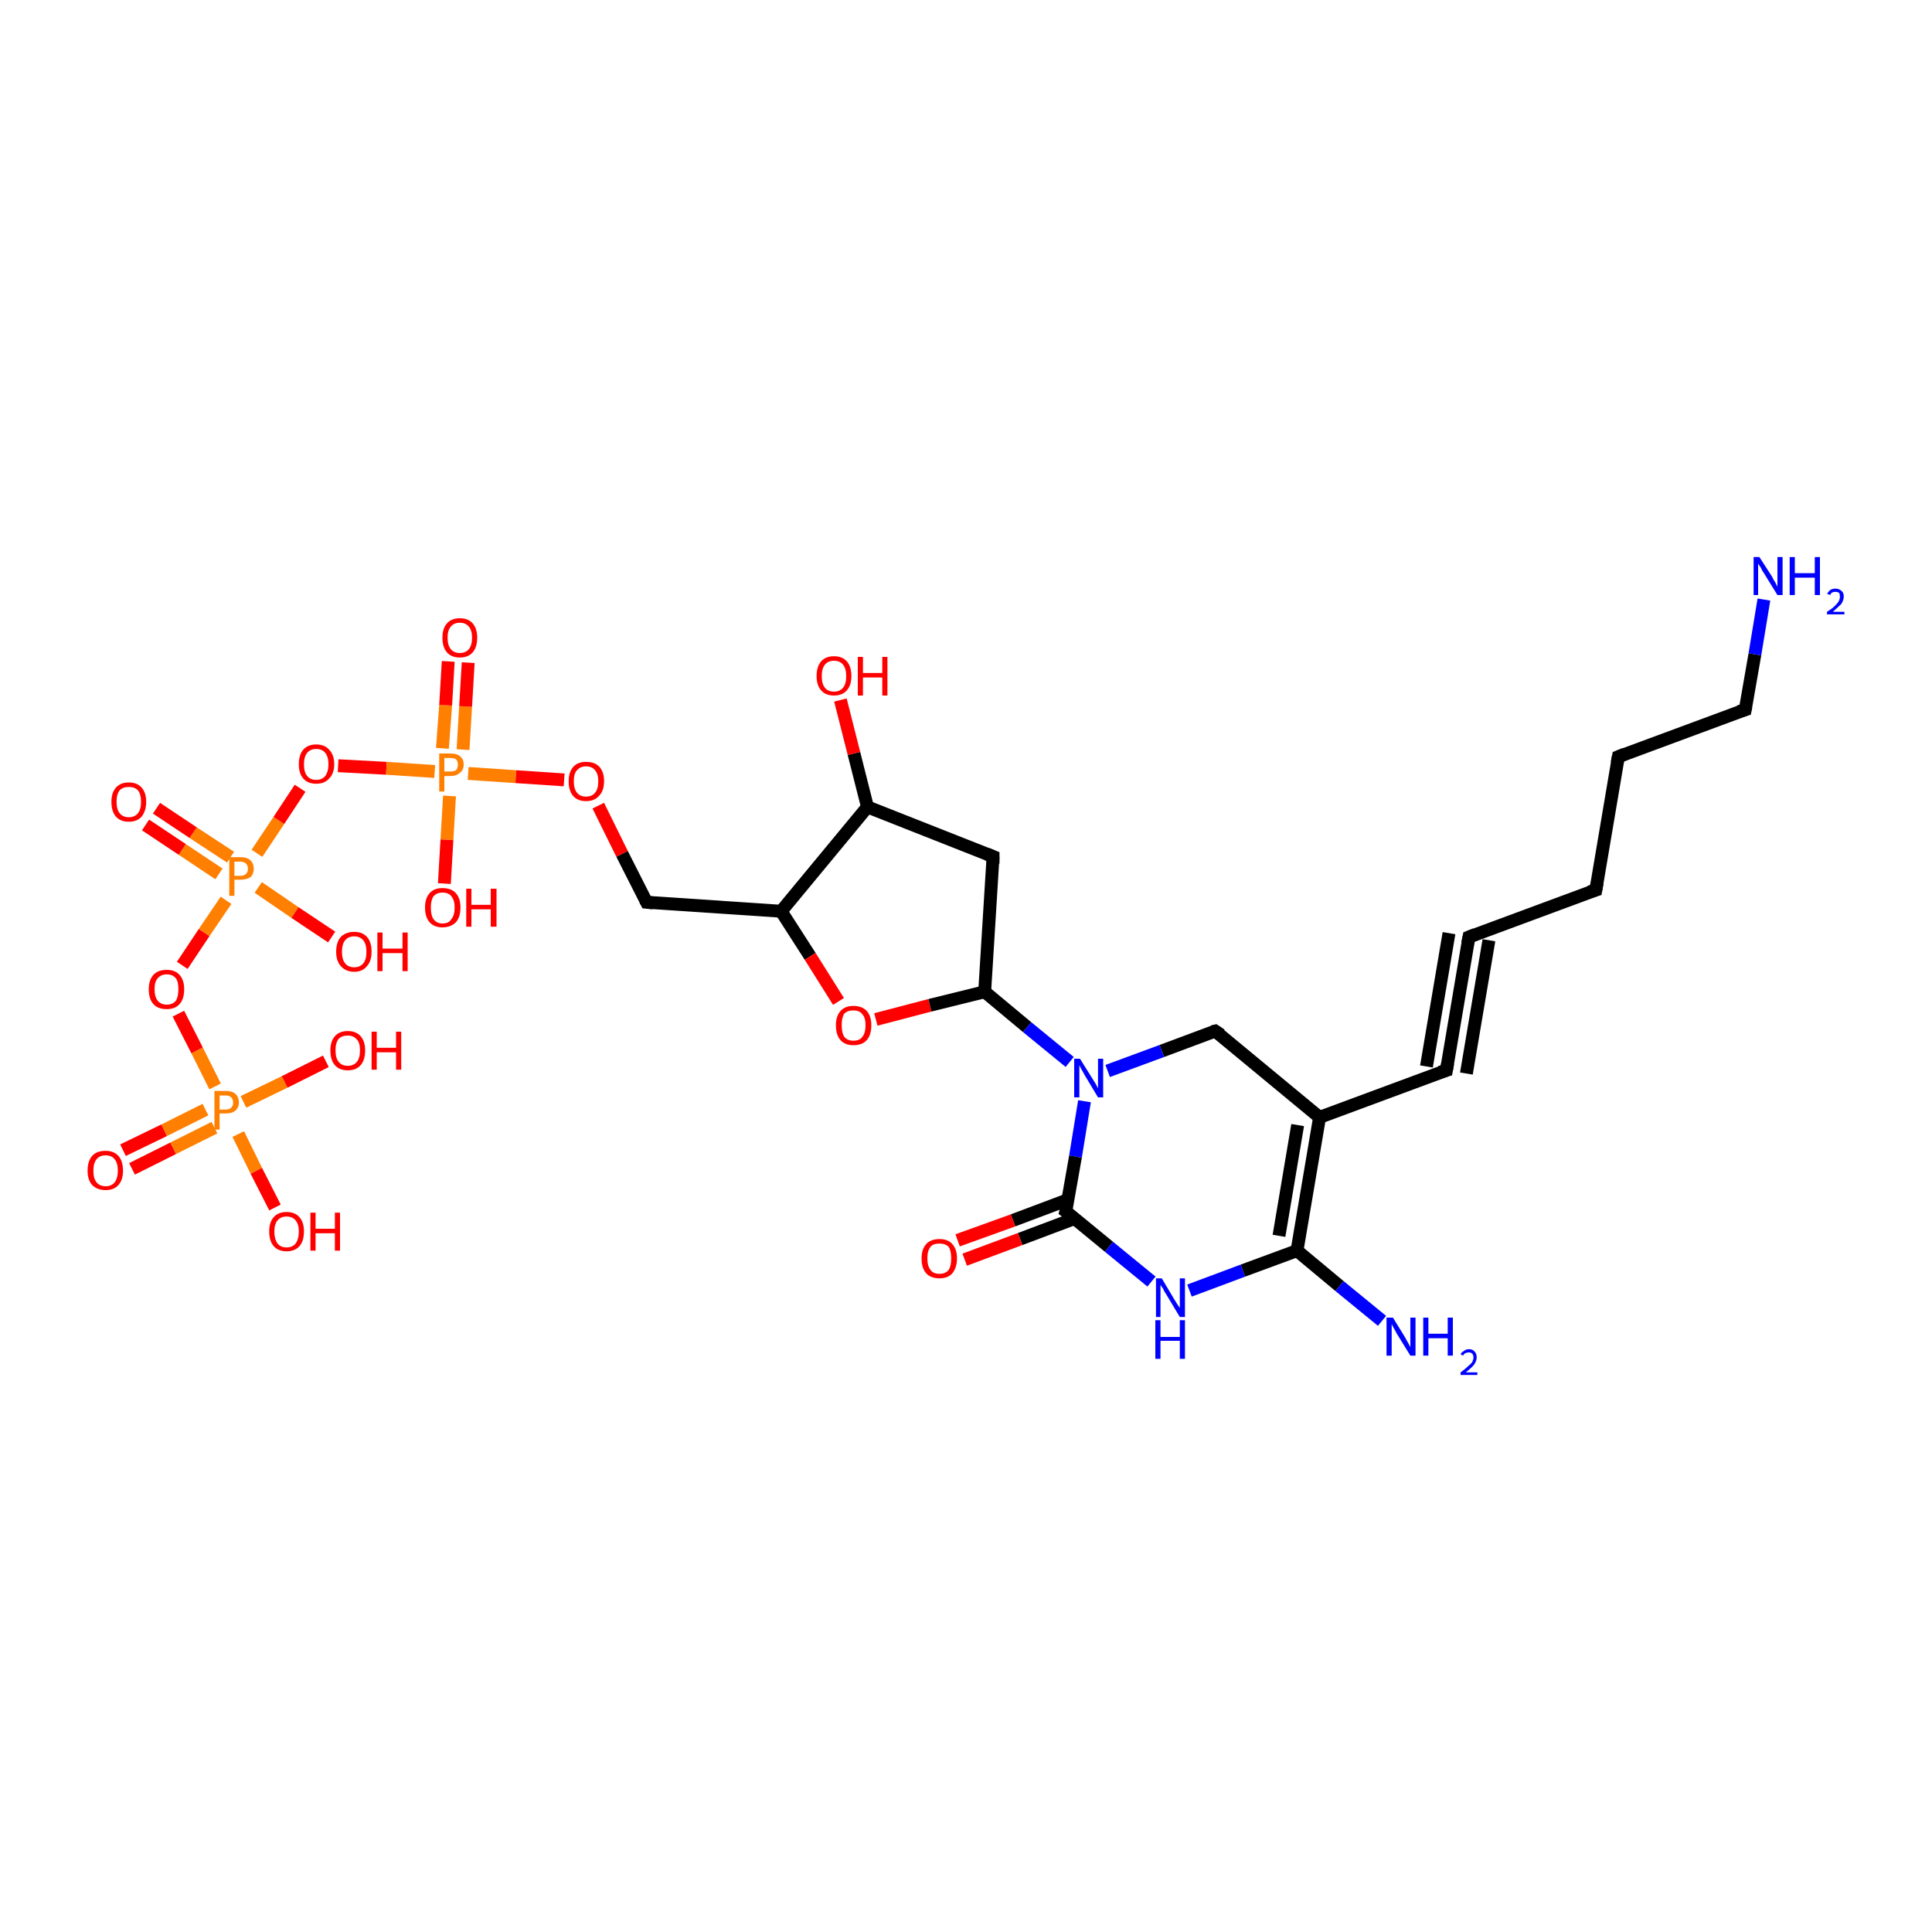 <?xml version='1.0' encoding='iso-8859-1'?>
<svg version='1.1' baseProfile='full'
              xmlns='http://www.w3.org/2000/svg'
                      xmlns:rdkit='http://www.rdkit.org/xml'
                      xmlns:xlink='http://www.w3.org/1999/xlink'
                  xml:space='preserve'
width='300px' height='300px' viewBox='0 0 300 300'>
<!-- END OF HEADER -->
<rect style='opacity:1.0;fill:#FFFFFF;stroke:none' width='300.0' height='300.0' x='0.0' y='0.0'> </rect>
<path class='bond-0 atom-0 atom-1' d='M 19.1,178.6 L 25.5,175.5' style='fill:none;fill-rule:evenodd;stroke:#FF0000;stroke-width:2.0px;stroke-linecap:butt;stroke-linejoin:miter;stroke-opacity:1' />
<path class='bond-0 atom-0 atom-1' d='M 25.5,175.5 L 31.9,172.3' style='fill:none;fill-rule:evenodd;stroke:#FF7F00;stroke-width:2.0px;stroke-linecap:butt;stroke-linejoin:miter;stroke-opacity:1' />
<path class='bond-0 atom-0 atom-1' d='M 20.5,181.5 L 26.9,178.3' style='fill:none;fill-rule:evenodd;stroke:#FF0000;stroke-width:2.0px;stroke-linecap:butt;stroke-linejoin:miter;stroke-opacity:1' />
<path class='bond-0 atom-0 atom-1' d='M 26.9,178.3 L 33.3,175.1' style='fill:none;fill-rule:evenodd;stroke:#FF7F00;stroke-width:2.0px;stroke-linecap:butt;stroke-linejoin:miter;stroke-opacity:1' />
<path class='bond-1 atom-1 atom-2' d='M 37.8,171.1 L 44.2,168.0' style='fill:none;fill-rule:evenodd;stroke:#FF7F00;stroke-width:2.0px;stroke-linecap:butt;stroke-linejoin:miter;stroke-opacity:1' />
<path class='bond-1 atom-1 atom-2' d='M 44.2,168.0 L 50.6,164.8' style='fill:none;fill-rule:evenodd;stroke:#FF0000;stroke-width:2.0px;stroke-linecap:butt;stroke-linejoin:miter;stroke-opacity:1' />
<path class='bond-2 atom-1 atom-3' d='M 37.0,176.1 L 39.8,181.8' style='fill:none;fill-rule:evenodd;stroke:#FF7F00;stroke-width:2.0px;stroke-linecap:butt;stroke-linejoin:miter;stroke-opacity:1' />
<path class='bond-2 atom-1 atom-3' d='M 39.8,181.8 L 42.7,187.5' style='fill:none;fill-rule:evenodd;stroke:#FF0000;stroke-width:2.0px;stroke-linecap:butt;stroke-linejoin:miter;stroke-opacity:1' />
<path class='bond-3 atom-1 atom-4' d='M 33.4,168.7 L 30.6,163.1' style='fill:none;fill-rule:evenodd;stroke:#FF7F00;stroke-width:2.0px;stroke-linecap:butt;stroke-linejoin:miter;stroke-opacity:1' />
<path class='bond-3 atom-1 atom-4' d='M 30.6,163.1 L 27.7,157.4' style='fill:none;fill-rule:evenodd;stroke:#FF0000;stroke-width:2.0px;stroke-linecap:butt;stroke-linejoin:miter;stroke-opacity:1' />
<path class='bond-4 atom-4 atom-5' d='M 28.3,149.9 L 31.7,144.8' style='fill:none;fill-rule:evenodd;stroke:#FF0000;stroke-width:2.0px;stroke-linecap:butt;stroke-linejoin:miter;stroke-opacity:1' />
<path class='bond-4 atom-4 atom-5' d='M 31.7,144.8 L 35.1,139.8' style='fill:none;fill-rule:evenodd;stroke:#FF7F00;stroke-width:2.0px;stroke-linecap:butt;stroke-linejoin:miter;stroke-opacity:1' />
<path class='bond-5 atom-5 atom-6' d='M 35.8,133.1 L 30.0,129.3' style='fill:none;fill-rule:evenodd;stroke:#FF7F00;stroke-width:2.0px;stroke-linecap:butt;stroke-linejoin:miter;stroke-opacity:1' />
<path class='bond-5 atom-5 atom-6' d='M 30.0,129.3 L 24.3,125.5' style='fill:none;fill-rule:evenodd;stroke:#FF0000;stroke-width:2.0px;stroke-linecap:butt;stroke-linejoin:miter;stroke-opacity:1' />
<path class='bond-5 atom-5 atom-6' d='M 34.0,135.7 L 28.3,131.9' style='fill:none;fill-rule:evenodd;stroke:#FF7F00;stroke-width:2.0px;stroke-linecap:butt;stroke-linejoin:miter;stroke-opacity:1' />
<path class='bond-5 atom-5 atom-6' d='M 28.3,131.9 L 22.6,128.1' style='fill:none;fill-rule:evenodd;stroke:#FF0000;stroke-width:2.0px;stroke-linecap:butt;stroke-linejoin:miter;stroke-opacity:1' />
<path class='bond-6 atom-5 atom-7' d='M 40.1,137.8 L 45.8,141.7' style='fill:none;fill-rule:evenodd;stroke:#FF7F00;stroke-width:2.0px;stroke-linecap:butt;stroke-linejoin:miter;stroke-opacity:1' />
<path class='bond-6 atom-5 atom-7' d='M 45.8,141.7 L 51.5,145.5' style='fill:none;fill-rule:evenodd;stroke:#FF0000;stroke-width:2.0px;stroke-linecap:butt;stroke-linejoin:miter;stroke-opacity:1' />
<path class='bond-7 atom-5 atom-8' d='M 39.9,132.5 L 43.3,127.4' style='fill:none;fill-rule:evenodd;stroke:#FF7F00;stroke-width:2.0px;stroke-linecap:butt;stroke-linejoin:miter;stroke-opacity:1' />
<path class='bond-7 atom-5 atom-8' d='M 43.3,127.4 L 46.6,122.4' style='fill:none;fill-rule:evenodd;stroke:#FF0000;stroke-width:2.0px;stroke-linecap:butt;stroke-linejoin:miter;stroke-opacity:1' />
<path class='bond-8 atom-8 atom-9' d='M 52.5,118.9 L 60.0,119.3' style='fill:none;fill-rule:evenodd;stroke:#FF0000;stroke-width:2.0px;stroke-linecap:butt;stroke-linejoin:miter;stroke-opacity:1' />
<path class='bond-8 atom-8 atom-9' d='M 60.0,119.3 L 67.5,119.8' style='fill:none;fill-rule:evenodd;stroke:#FF7F00;stroke-width:2.0px;stroke-linecap:butt;stroke-linejoin:miter;stroke-opacity:1' />
<path class='bond-9 atom-9 atom-10' d='M 71.9,116.4 L 72.3,109.7' style='fill:none;fill-rule:evenodd;stroke:#FF7F00;stroke-width:2.0px;stroke-linecap:butt;stroke-linejoin:miter;stroke-opacity:1' />
<path class='bond-9 atom-9 atom-10' d='M 72.3,109.7 L 72.7,102.9' style='fill:none;fill-rule:evenodd;stroke:#FF0000;stroke-width:2.0px;stroke-linecap:butt;stroke-linejoin:miter;stroke-opacity:1' />
<path class='bond-9 atom-9 atom-10' d='M 68.7,116.2 L 69.2,109.5' style='fill:none;fill-rule:evenodd;stroke:#FF7F00;stroke-width:2.0px;stroke-linecap:butt;stroke-linejoin:miter;stroke-opacity:1' />
<path class='bond-9 atom-9 atom-10' d='M 69.2,109.5 L 69.6,102.7' style='fill:none;fill-rule:evenodd;stroke:#FF0000;stroke-width:2.0px;stroke-linecap:butt;stroke-linejoin:miter;stroke-opacity:1' />
<path class='bond-10 atom-9 atom-11' d='M 69.8,123.6 L 69.4,130.4' style='fill:none;fill-rule:evenodd;stroke:#FF7F00;stroke-width:2.0px;stroke-linecap:butt;stroke-linejoin:miter;stroke-opacity:1' />
<path class='bond-10 atom-9 atom-11' d='M 69.4,130.4 L 69.0,137.2' style='fill:none;fill-rule:evenodd;stroke:#FF0000;stroke-width:2.0px;stroke-linecap:butt;stroke-linejoin:miter;stroke-opacity:1' />
<path class='bond-11 atom-9 atom-12' d='M 72.7,120.1 L 80.1,120.6' style='fill:none;fill-rule:evenodd;stroke:#FF7F00;stroke-width:2.0px;stroke-linecap:butt;stroke-linejoin:miter;stroke-opacity:1' />
<path class='bond-11 atom-9 atom-12' d='M 80.1,120.6 L 87.6,121.1' style='fill:none;fill-rule:evenodd;stroke:#FF0000;stroke-width:2.0px;stroke-linecap:butt;stroke-linejoin:miter;stroke-opacity:1' />
<path class='bond-12 atom-12 atom-13' d='M 92.9,125.1 L 96.6,132.6' style='fill:none;fill-rule:evenodd;stroke:#FF0000;stroke-width:2.0px;stroke-linecap:butt;stroke-linejoin:miter;stroke-opacity:1' />
<path class='bond-12 atom-12 atom-13' d='M 96.6,132.6 L 100.4,140.1' style='fill:none;fill-rule:evenodd;stroke:#000000;stroke-width:2.0px;stroke-linecap:butt;stroke-linejoin:miter;stroke-opacity:1' />
<path class='bond-13 atom-13 atom-14' d='M 100.4,140.1 L 121.3,141.5' style='fill:none;fill-rule:evenodd;stroke:#000000;stroke-width:2.0px;stroke-linecap:butt;stroke-linejoin:miter;stroke-opacity:1' />
<path class='bond-14 atom-14 atom-15' d='M 121.3,141.5 L 125.8,148.5' style='fill:none;fill-rule:evenodd;stroke:#000000;stroke-width:2.0px;stroke-linecap:butt;stroke-linejoin:miter;stroke-opacity:1' />
<path class='bond-14 atom-14 atom-15' d='M 125.8,148.5 L 130.2,155.5' style='fill:none;fill-rule:evenodd;stroke:#FF0000;stroke-width:2.0px;stroke-linecap:butt;stroke-linejoin:miter;stroke-opacity:1' />
<path class='bond-15 atom-15 atom-16' d='M 136.0,158.3 L 144.4,156.1' style='fill:none;fill-rule:evenodd;stroke:#FF0000;stroke-width:2.0px;stroke-linecap:butt;stroke-linejoin:miter;stroke-opacity:1' />
<path class='bond-15 atom-15 atom-16' d='M 144.4,156.1 L 152.9,154.0' style='fill:none;fill-rule:evenodd;stroke:#000000;stroke-width:2.0px;stroke-linecap:butt;stroke-linejoin:miter;stroke-opacity:1' />
<path class='bond-16 atom-16 atom-17' d='M 152.9,154.0 L 159.5,159.5' style='fill:none;fill-rule:evenodd;stroke:#000000;stroke-width:2.0px;stroke-linecap:butt;stroke-linejoin:miter;stroke-opacity:1' />
<path class='bond-16 atom-16 atom-17' d='M 159.5,159.5 L 166.1,164.9' style='fill:none;fill-rule:evenodd;stroke:#0000FF;stroke-width:2.0px;stroke-linecap:butt;stroke-linejoin:miter;stroke-opacity:1' />
<path class='bond-17 atom-17 atom-18' d='M 168.4,171.0 L 167.0,179.6' style='fill:none;fill-rule:evenodd;stroke:#0000FF;stroke-width:2.0px;stroke-linecap:butt;stroke-linejoin:miter;stroke-opacity:1' />
<path class='bond-17 atom-17 atom-18' d='M 167.0,179.6 L 165.5,188.1' style='fill:none;fill-rule:evenodd;stroke:#000000;stroke-width:2.0px;stroke-linecap:butt;stroke-linejoin:miter;stroke-opacity:1' />
<path class='bond-18 atom-18 atom-19' d='M 165.8,186.3 L 157.3,189.5' style='fill:none;fill-rule:evenodd;stroke:#000000;stroke-width:2.0px;stroke-linecap:butt;stroke-linejoin:miter;stroke-opacity:1' />
<path class='bond-18 atom-18 atom-19' d='M 157.3,189.5 L 148.7,192.6' style='fill:none;fill-rule:evenodd;stroke:#FF0000;stroke-width:2.0px;stroke-linecap:butt;stroke-linejoin:miter;stroke-opacity:1' />
<path class='bond-18 atom-18 atom-19' d='M 166.9,189.2 L 158.4,192.4' style='fill:none;fill-rule:evenodd;stroke:#000000;stroke-width:2.0px;stroke-linecap:butt;stroke-linejoin:miter;stroke-opacity:1' />
<path class='bond-18 atom-18 atom-19' d='M 158.4,192.4 L 149.8,195.6' style='fill:none;fill-rule:evenodd;stroke:#FF0000;stroke-width:2.0px;stroke-linecap:butt;stroke-linejoin:miter;stroke-opacity:1' />
<path class='bond-19 atom-18 atom-20' d='M 165.5,188.1 L 172.2,193.6' style='fill:none;fill-rule:evenodd;stroke:#000000;stroke-width:2.0px;stroke-linecap:butt;stroke-linejoin:miter;stroke-opacity:1' />
<path class='bond-19 atom-18 atom-20' d='M 172.2,193.6 L 178.8,199.0' style='fill:none;fill-rule:evenodd;stroke:#0000FF;stroke-width:2.0px;stroke-linecap:butt;stroke-linejoin:miter;stroke-opacity:1' />
<path class='bond-20 atom-20 atom-21' d='M 184.7,200.4 L 193.0,197.3' style='fill:none;fill-rule:evenodd;stroke:#0000FF;stroke-width:2.0px;stroke-linecap:butt;stroke-linejoin:miter;stroke-opacity:1' />
<path class='bond-20 atom-20 atom-21' d='M 193.0,197.3 L 201.4,194.2' style='fill:none;fill-rule:evenodd;stroke:#000000;stroke-width:2.0px;stroke-linecap:butt;stroke-linejoin:miter;stroke-opacity:1' />
<path class='bond-21 atom-21 atom-22' d='M 201.4,194.2 L 204.9,173.5' style='fill:none;fill-rule:evenodd;stroke:#000000;stroke-width:2.0px;stroke-linecap:butt;stroke-linejoin:miter;stroke-opacity:1' />
<path class='bond-21 atom-21 atom-22' d='M 198.6,191.9 L 201.5,174.7' style='fill:none;fill-rule:evenodd;stroke:#000000;stroke-width:2.0px;stroke-linecap:butt;stroke-linejoin:miter;stroke-opacity:1' />
<path class='bond-22 atom-22 atom-23' d='M 204.9,173.5 L 224.6,166.2' style='fill:none;fill-rule:evenodd;stroke:#000000;stroke-width:2.0px;stroke-linecap:butt;stroke-linejoin:miter;stroke-opacity:1' />
<path class='bond-23 atom-23 atom-24' d='M 224.6,166.2 L 228.1,145.5' style='fill:none;fill-rule:evenodd;stroke:#000000;stroke-width:2.0px;stroke-linecap:butt;stroke-linejoin:miter;stroke-opacity:1' />
<path class='bond-23 atom-23 atom-24' d='M 221.5,165.6 L 225.0,144.9' style='fill:none;fill-rule:evenodd;stroke:#000000;stroke-width:2.0px;stroke-linecap:butt;stroke-linejoin:miter;stroke-opacity:1' />
<path class='bond-23 atom-23 atom-24' d='M 227.7,166.7 L 231.2,146.0' style='fill:none;fill-rule:evenodd;stroke:#000000;stroke-width:2.0px;stroke-linecap:butt;stroke-linejoin:miter;stroke-opacity:1' />
<path class='bond-24 atom-24 atom-25' d='M 228.1,145.5 L 247.8,138.2' style='fill:none;fill-rule:evenodd;stroke:#000000;stroke-width:2.0px;stroke-linecap:butt;stroke-linejoin:miter;stroke-opacity:1' />
<path class='bond-25 atom-25 atom-26' d='M 247.8,138.2 L 251.3,117.5' style='fill:none;fill-rule:evenodd;stroke:#000000;stroke-width:2.0px;stroke-linecap:butt;stroke-linejoin:miter;stroke-opacity:1' />
<path class='bond-26 atom-26 atom-27' d='M 251.3,117.5 L 271.0,110.2' style='fill:none;fill-rule:evenodd;stroke:#000000;stroke-width:2.0px;stroke-linecap:butt;stroke-linejoin:miter;stroke-opacity:1' />
<path class='bond-27 atom-27 atom-28' d='M 271.0,110.2 L 272.5,101.6' style='fill:none;fill-rule:evenodd;stroke:#000000;stroke-width:2.0px;stroke-linecap:butt;stroke-linejoin:miter;stroke-opacity:1' />
<path class='bond-27 atom-27 atom-28' d='M 272.5,101.6 L 273.9,93.1' style='fill:none;fill-rule:evenodd;stroke:#0000FF;stroke-width:2.0px;stroke-linecap:butt;stroke-linejoin:miter;stroke-opacity:1' />
<path class='bond-28 atom-22 atom-29' d='M 204.9,173.5 L 188.7,160.1' style='fill:none;fill-rule:evenodd;stroke:#000000;stroke-width:2.0px;stroke-linecap:butt;stroke-linejoin:miter;stroke-opacity:1' />
<path class='bond-29 atom-21 atom-30' d='M 201.4,194.2 L 208.0,199.7' style='fill:none;fill-rule:evenodd;stroke:#000000;stroke-width:2.0px;stroke-linecap:butt;stroke-linejoin:miter;stroke-opacity:1' />
<path class='bond-29 atom-21 atom-30' d='M 208.0,199.7 L 214.6,205.1' style='fill:none;fill-rule:evenodd;stroke:#0000FF;stroke-width:2.0px;stroke-linecap:butt;stroke-linejoin:miter;stroke-opacity:1' />
<path class='bond-30 atom-16 atom-31' d='M 152.9,154.0 L 154.2,133.0' style='fill:none;fill-rule:evenodd;stroke:#000000;stroke-width:2.0px;stroke-linecap:butt;stroke-linejoin:miter;stroke-opacity:1' />
<path class='bond-31 atom-31 atom-32' d='M 154.2,133.0 L 134.7,125.3' style='fill:none;fill-rule:evenodd;stroke:#000000;stroke-width:2.0px;stroke-linecap:butt;stroke-linejoin:miter;stroke-opacity:1' />
<path class='bond-32 atom-32 atom-33' d='M 134.7,125.3 L 132.6,117.0' style='fill:none;fill-rule:evenodd;stroke:#000000;stroke-width:2.0px;stroke-linecap:butt;stroke-linejoin:miter;stroke-opacity:1' />
<path class='bond-32 atom-32 atom-33' d='M 132.6,117.0 L 130.5,108.7' style='fill:none;fill-rule:evenodd;stroke:#FF0000;stroke-width:2.0px;stroke-linecap:butt;stroke-linejoin:miter;stroke-opacity:1' />
<path class='bond-33 atom-29 atom-17' d='M 188.7,160.1 L 180.4,163.2' style='fill:none;fill-rule:evenodd;stroke:#000000;stroke-width:2.0px;stroke-linecap:butt;stroke-linejoin:miter;stroke-opacity:1' />
<path class='bond-33 atom-29 atom-17' d='M 180.4,163.2 L 172.0,166.3' style='fill:none;fill-rule:evenodd;stroke:#0000FF;stroke-width:2.0px;stroke-linecap:butt;stroke-linejoin:miter;stroke-opacity:1' />
<path class='bond-34 atom-32 atom-14' d='M 134.7,125.3 L 121.3,141.5' style='fill:none;fill-rule:evenodd;stroke:#000000;stroke-width:2.0px;stroke-linecap:butt;stroke-linejoin:miter;stroke-opacity:1' />
<path d='M 100.2,139.7 L 100.4,140.1 L 101.4,140.2' style='fill:none;stroke:#000000;stroke-width:2.0px;stroke-linecap:butt;stroke-linejoin:miter;stroke-opacity:1;' />
<path d='M 165.6,187.7 L 165.5,188.1 L 165.9,188.4' style='fill:none;stroke:#000000;stroke-width:2.0px;stroke-linecap:butt;stroke-linejoin:miter;stroke-opacity:1;' />
<path d='M 223.6,166.5 L 224.6,166.2 L 224.8,165.1' style='fill:none;stroke:#000000;stroke-width:2.0px;stroke-linecap:butt;stroke-linejoin:miter;stroke-opacity:1;' />
<path d='M 227.9,146.5 L 228.1,145.5 L 229.1,145.1' style='fill:none;stroke:#000000;stroke-width:2.0px;stroke-linecap:butt;stroke-linejoin:miter;stroke-opacity:1;' />
<path d='M 246.8,138.5 L 247.8,138.2 L 248.0,137.1' style='fill:none;stroke:#000000;stroke-width:2.0px;stroke-linecap:butt;stroke-linejoin:miter;stroke-opacity:1;' />
<path d='M 251.1,118.5 L 251.3,117.5 L 252.3,117.1' style='fill:none;stroke:#000000;stroke-width:2.0px;stroke-linecap:butt;stroke-linejoin:miter;stroke-opacity:1;' />
<path d='M 270.0,110.5 L 271.0,110.2 L 271.1,109.7' style='fill:none;stroke:#000000;stroke-width:2.0px;stroke-linecap:butt;stroke-linejoin:miter;stroke-opacity:1;' />
<path d='M 189.6,160.7 L 188.7,160.1 L 188.3,160.2' style='fill:none;stroke:#000000;stroke-width:2.0px;stroke-linecap:butt;stroke-linejoin:miter;stroke-opacity:1;' />
<path d='M 154.2,134.1 L 154.2,133.0 L 153.2,132.6' style='fill:none;stroke:#000000;stroke-width:2.0px;stroke-linecap:butt;stroke-linejoin:miter;stroke-opacity:1;' />
<path class='atom-0' d='M 13.6 181.8
Q 13.6 180.3, 14.3 179.5
Q 15.0 178.7, 16.4 178.7
Q 17.7 178.7, 18.4 179.5
Q 19.1 180.3, 19.1 181.8
Q 19.1 183.2, 18.4 184.0
Q 17.7 184.8, 16.4 184.8
Q 15.1 184.8, 14.3 184.0
Q 13.6 183.2, 13.6 181.8
M 16.4 184.2
Q 17.3 184.2, 17.8 183.6
Q 18.3 182.9, 18.3 181.8
Q 18.3 180.6, 17.8 180.0
Q 17.3 179.4, 16.4 179.4
Q 15.5 179.4, 15.0 180.0
Q 14.5 180.6, 14.5 181.8
Q 14.5 183.0, 15.0 183.6
Q 15.5 184.2, 16.4 184.2
' fill='#FF0000'/>
<path class='atom-1' d='M 35.0 169.4
Q 36.1 169.4, 36.6 169.9
Q 37.1 170.4, 37.1 171.2
Q 37.1 172.0, 36.5 172.5
Q 36.0 172.9, 35.0 172.9
L 34.1 172.9
L 34.1 175.4
L 33.3 175.4
L 33.3 169.4
L 35.0 169.4
M 35.0 172.3
Q 35.6 172.3, 35.9 172.0
Q 36.2 171.7, 36.2 171.2
Q 36.2 170.7, 35.9 170.4
Q 35.6 170.1, 35.0 170.1
L 34.1 170.1
L 34.1 172.3
L 35.0 172.3
' fill='#FF7F00'/>
<path class='atom-2' d='M 51.3 163.1
Q 51.3 161.7, 52.0 160.9
Q 52.7 160.1, 54.0 160.1
Q 55.3 160.1, 56.0 160.9
Q 56.7 161.7, 56.7 163.1
Q 56.7 164.6, 56.0 165.4
Q 55.3 166.2, 54.0 166.2
Q 52.7 166.2, 52.0 165.4
Q 51.3 164.6, 51.3 163.1
M 54.0 165.5
Q 54.9 165.5, 55.4 164.9
Q 55.9 164.3, 55.9 163.1
Q 55.9 161.9, 55.4 161.4
Q 54.9 160.8, 54.0 160.8
Q 53.1 160.8, 52.6 161.3
Q 52.1 161.9, 52.1 163.1
Q 52.1 164.3, 52.6 164.9
Q 53.1 165.5, 54.0 165.5
' fill='#FF0000'/>
<path class='atom-2' d='M 57.7 160.2
L 58.5 160.2
L 58.5 162.7
L 61.5 162.7
L 61.5 160.2
L 62.3 160.2
L 62.3 166.1
L 61.5 166.1
L 61.5 163.4
L 58.5 163.4
L 58.5 166.1
L 57.7 166.1
L 57.7 160.2
' fill='#FF0000'/>
<path class='atom-3' d='M 41.8 191.2
Q 41.8 189.8, 42.5 189.0
Q 43.2 188.2, 44.5 188.2
Q 45.8 188.2, 46.5 189.0
Q 47.2 189.8, 47.2 191.2
Q 47.2 192.7, 46.5 193.5
Q 45.8 194.3, 44.5 194.3
Q 43.2 194.3, 42.5 193.5
Q 41.8 192.7, 41.8 191.2
M 44.5 193.7
Q 45.4 193.7, 45.9 193.1
Q 46.4 192.4, 46.4 191.2
Q 46.4 190.1, 45.9 189.5
Q 45.4 188.9, 44.5 188.9
Q 43.6 188.9, 43.1 189.5
Q 42.6 190.1, 42.6 191.2
Q 42.6 192.4, 43.1 193.1
Q 43.6 193.7, 44.5 193.7
' fill='#FF0000'/>
<path class='atom-3' d='M 48.2 188.3
L 49.0 188.3
L 49.0 190.8
L 52.0 190.8
L 52.0 188.3
L 52.8 188.3
L 52.8 194.2
L 52.0 194.2
L 52.0 191.5
L 49.0 191.5
L 49.0 194.2
L 48.2 194.2
L 48.2 188.3
' fill='#FF0000'/>
<path class='atom-4' d='M 23.1 153.6
Q 23.1 152.2, 23.8 151.4
Q 24.5 150.6, 25.9 150.6
Q 27.2 150.6, 27.9 151.4
Q 28.6 152.2, 28.6 153.6
Q 28.6 155.1, 27.9 155.9
Q 27.2 156.7, 25.9 156.7
Q 24.5 156.7, 23.8 155.9
Q 23.1 155.1, 23.1 153.6
M 25.9 156.0
Q 26.8 156.0, 27.3 155.4
Q 27.7 154.8, 27.7 153.6
Q 27.7 152.4, 27.3 151.9
Q 26.8 151.3, 25.9 151.3
Q 25.0 151.3, 24.5 151.9
Q 24.0 152.4, 24.0 153.6
Q 24.0 154.8, 24.5 155.4
Q 25.0 156.0, 25.9 156.0
' fill='#FF0000'/>
<path class='atom-5' d='M 37.3 133.1
Q 38.4 133.1, 38.9 133.6
Q 39.4 134.1, 39.4 134.9
Q 39.4 135.7, 38.9 136.2
Q 38.3 136.6, 37.3 136.6
L 36.4 136.6
L 36.4 139.1
L 35.6 139.1
L 35.6 133.1
L 37.3 133.1
M 37.3 136.0
Q 37.9 136.0, 38.2 135.7
Q 38.5 135.4, 38.5 134.9
Q 38.5 134.4, 38.2 134.1
Q 37.9 133.8, 37.3 133.8
L 36.4 133.8
L 36.4 136.0
L 37.3 136.0
' fill='#FF7F00'/>
<path class='atom-6' d='M 17.3 124.5
Q 17.3 123.1, 18.0 122.3
Q 18.7 121.5, 20.0 121.5
Q 21.3 121.5, 22.0 122.3
Q 22.7 123.1, 22.7 124.5
Q 22.7 125.9, 22.0 126.8
Q 21.3 127.6, 20.0 127.6
Q 18.7 127.6, 18.0 126.8
Q 17.3 126.0, 17.3 124.5
M 20.0 126.9
Q 20.9 126.9, 21.4 126.3
Q 21.9 125.7, 21.9 124.5
Q 21.9 123.3, 21.4 122.7
Q 20.9 122.2, 20.0 122.2
Q 19.1 122.2, 18.6 122.7
Q 18.1 123.3, 18.1 124.5
Q 18.1 125.7, 18.6 126.3
Q 19.1 126.9, 20.0 126.9
' fill='#FF0000'/>
<path class='atom-7' d='M 52.2 147.8
Q 52.2 146.3, 52.9 145.5
Q 53.7 144.7, 55.0 144.7
Q 56.3 144.7, 57.0 145.5
Q 57.7 146.3, 57.7 147.8
Q 57.7 149.2, 57.0 150.0
Q 56.3 150.9, 55.0 150.9
Q 53.7 150.9, 52.9 150.0
Q 52.2 149.2, 52.2 147.8
M 55.0 150.2
Q 55.9 150.2, 56.4 149.6
Q 56.9 149.0, 56.9 147.8
Q 56.9 146.6, 56.4 146.0
Q 55.9 145.4, 55.0 145.4
Q 54.1 145.4, 53.6 146.0
Q 53.1 146.6, 53.1 147.8
Q 53.1 149.0, 53.6 149.6
Q 54.1 150.2, 55.0 150.2
' fill='#FF0000'/>
<path class='atom-7' d='M 58.6 144.8
L 59.4 144.8
L 59.4 147.3
L 62.5 147.3
L 62.5 144.8
L 63.3 144.8
L 63.3 150.8
L 62.5 150.8
L 62.5 148.0
L 59.4 148.0
L 59.4 150.8
L 58.6 150.8
L 58.6 144.8
' fill='#FF0000'/>
<path class='atom-8' d='M 46.4 118.7
Q 46.4 117.2, 47.1 116.4
Q 47.8 115.6, 49.1 115.6
Q 50.4 115.6, 51.1 116.4
Q 51.9 117.2, 51.9 118.7
Q 51.9 120.1, 51.1 120.9
Q 50.4 121.7, 49.1 121.7
Q 47.8 121.7, 47.1 120.9
Q 46.4 120.1, 46.4 118.7
M 49.1 121.1
Q 50.0 121.1, 50.5 120.5
Q 51.0 119.8, 51.0 118.7
Q 51.0 117.5, 50.5 116.9
Q 50.0 116.3, 49.1 116.3
Q 48.2 116.3, 47.7 116.9
Q 47.2 117.5, 47.2 118.7
Q 47.2 119.9, 47.7 120.5
Q 48.2 121.1, 49.1 121.1
' fill='#FF0000'/>
<path class='atom-9' d='M 69.9 117.0
Q 71.0 117.0, 71.5 117.5
Q 72.0 117.9, 72.0 118.7
Q 72.0 119.6, 71.4 120.0
Q 70.9 120.5, 69.9 120.5
L 69.0 120.5
L 69.0 122.9
L 68.2 122.9
L 68.2 117.0
L 69.9 117.0
M 69.9 119.8
Q 70.5 119.8, 70.8 119.6
Q 71.1 119.3, 71.1 118.7
Q 71.1 118.2, 70.8 117.9
Q 70.5 117.7, 69.9 117.7
L 69.0 117.7
L 69.0 119.8
L 69.9 119.8
' fill='#FF7F00'/>
<path class='atom-10' d='M 68.7 99.0
Q 68.7 97.6, 69.4 96.8
Q 70.1 96.0, 71.4 96.0
Q 72.7 96.0, 73.4 96.8
Q 74.1 97.6, 74.1 99.0
Q 74.1 100.5, 73.4 101.3
Q 72.7 102.1, 71.4 102.1
Q 70.1 102.1, 69.4 101.3
Q 68.7 100.5, 68.7 99.0
M 71.4 101.4
Q 72.3 101.4, 72.8 100.8
Q 73.3 100.2, 73.3 99.0
Q 73.3 97.9, 72.8 97.3
Q 72.3 96.7, 71.4 96.7
Q 70.5 96.7, 70.0 97.3
Q 69.5 97.9, 69.5 99.0
Q 69.5 100.2, 70.0 100.8
Q 70.5 101.4, 71.4 101.4
' fill='#FF0000'/>
<path class='atom-11' d='M 66.0 140.9
Q 66.0 139.5, 66.7 138.7
Q 67.4 137.9, 68.7 137.9
Q 70.1 137.9, 70.8 138.7
Q 71.5 139.5, 71.5 140.9
Q 71.5 142.4, 70.8 143.2
Q 70.0 144.0, 68.7 144.0
Q 67.4 144.0, 66.7 143.2
Q 66.0 142.4, 66.0 140.9
M 68.7 143.4
Q 69.7 143.4, 70.1 142.7
Q 70.6 142.1, 70.6 140.9
Q 70.6 139.8, 70.1 139.2
Q 69.7 138.6, 68.7 138.6
Q 67.8 138.6, 67.3 139.2
Q 66.9 139.8, 66.9 140.9
Q 66.9 142.1, 67.3 142.7
Q 67.8 143.4, 68.7 143.4
' fill='#FF0000'/>
<path class='atom-11' d='M 72.4 138.0
L 73.2 138.0
L 73.2 140.5
L 76.2 140.5
L 76.2 138.0
L 77.1 138.0
L 77.1 143.9
L 76.2 143.9
L 76.2 141.2
L 73.2 141.2
L 73.2 143.9
L 72.4 143.9
L 72.4 138.0
' fill='#FF0000'/>
<path class='atom-12' d='M 88.3 121.3
Q 88.3 119.9, 89.0 119.1
Q 89.7 118.3, 91.0 118.3
Q 92.4 118.3, 93.1 119.1
Q 93.8 119.9, 93.8 121.3
Q 93.8 122.8, 93.0 123.6
Q 92.3 124.4, 91.0 124.4
Q 89.7 124.4, 89.0 123.6
Q 88.3 122.8, 88.3 121.3
M 91.0 123.7
Q 91.9 123.7, 92.4 123.1
Q 92.9 122.5, 92.9 121.3
Q 92.9 120.2, 92.4 119.6
Q 91.9 119.0, 91.0 119.0
Q 90.1 119.0, 89.6 119.6
Q 89.1 120.1, 89.1 121.3
Q 89.1 122.5, 89.6 123.1
Q 90.1 123.7, 91.0 123.7
' fill='#FF0000'/>
<path class='atom-15' d='M 129.8 159.2
Q 129.8 157.8, 130.5 157.0
Q 131.2 156.2, 132.5 156.2
Q 133.9 156.2, 134.6 157.0
Q 135.3 157.8, 135.3 159.2
Q 135.3 160.7, 134.6 161.5
Q 133.9 162.3, 132.5 162.3
Q 131.2 162.3, 130.5 161.5
Q 129.8 160.7, 129.8 159.2
M 132.5 161.6
Q 133.5 161.6, 133.9 161.0
Q 134.4 160.4, 134.4 159.2
Q 134.4 158.0, 133.9 157.5
Q 133.5 156.9, 132.5 156.9
Q 131.6 156.9, 131.1 157.4
Q 130.7 158.0, 130.7 159.2
Q 130.7 160.4, 131.1 161.0
Q 131.6 161.6, 132.5 161.6
' fill='#FF0000'/>
<path class='atom-17' d='M 167.7 164.4
L 169.7 167.6
Q 169.9 167.9, 170.2 168.4
Q 170.5 169.0, 170.5 169.0
L 170.5 164.4
L 171.3 164.4
L 171.3 170.4
L 170.5 170.4
L 168.4 166.9
Q 168.2 166.5, 167.9 166.0
Q 167.7 165.6, 167.6 165.4
L 167.6 170.4
L 166.8 170.4
L 166.8 164.4
L 167.7 164.4
' fill='#0000FF'/>
<path class='atom-19' d='M 143.1 195.4
Q 143.1 194.0, 143.8 193.2
Q 144.5 192.4, 145.9 192.4
Q 147.2 192.4, 147.9 193.2
Q 148.6 194.0, 148.6 195.4
Q 148.6 196.8, 147.9 197.7
Q 147.2 198.5, 145.9 198.5
Q 144.5 198.5, 143.8 197.7
Q 143.1 196.9, 143.1 195.4
M 145.9 197.8
Q 146.8 197.8, 147.3 197.2
Q 147.7 196.6, 147.7 195.4
Q 147.7 194.2, 147.3 193.6
Q 146.8 193.1, 145.9 193.1
Q 144.9 193.1, 144.5 193.6
Q 144.0 194.2, 144.0 195.4
Q 144.0 196.6, 144.5 197.2
Q 144.9 197.8, 145.9 197.8
' fill='#FF0000'/>
<path class='atom-20' d='M 180.4 198.5
L 182.3 201.7
Q 182.5 202.0, 182.8 202.5
Q 183.2 203.1, 183.2 203.1
L 183.2 198.5
L 184.0 198.5
L 184.0 204.5
L 183.2 204.5
L 181.1 201.0
Q 180.8 200.6, 180.6 200.1
Q 180.3 199.7, 180.2 199.5
L 180.2 204.5
L 179.5 204.5
L 179.5 198.5
L 180.4 198.5
' fill='#0000FF'/>
<path class='atom-20' d='M 179.4 205.0
L 180.2 205.0
L 180.2 207.6
L 183.2 207.6
L 183.2 205.0
L 184.0 205.0
L 184.0 211.0
L 183.2 211.0
L 183.2 208.2
L 180.2 208.2
L 180.2 211.0
L 179.4 211.0
L 179.4 205.0
' fill='#0000FF'/>
<path class='atom-28' d='M 273.2 86.5
L 275.2 89.6
Q 275.3 89.9, 275.7 90.5
Q 276.0 91.1, 276.0 91.1
L 276.0 86.5
L 276.8 86.5
L 276.8 92.4
L 276.0 92.4
L 273.9 89.0
Q 273.6 88.6, 273.4 88.1
Q 273.1 87.7, 273.0 87.5
L 273.0 92.4
L 272.3 92.4
L 272.3 86.5
L 273.2 86.5
' fill='#0000FF'/>
<path class='atom-28' d='M 277.9 86.5
L 278.7 86.5
L 278.7 89.0
L 281.8 89.0
L 281.8 86.5
L 282.6 86.5
L 282.6 92.4
L 281.8 92.4
L 281.8 89.7
L 278.7 89.7
L 278.7 92.4
L 277.9 92.4
L 277.9 86.5
' fill='#0000FF'/>
<path class='atom-28' d='M 283.7 92.2
Q 283.9 91.9, 284.2 91.6
Q 284.6 91.4, 285.0 91.4
Q 285.6 91.4, 286.0 91.8
Q 286.3 92.1, 286.3 92.6
Q 286.3 93.2, 285.9 93.8
Q 285.4 94.3, 284.6 95.0
L 286.4 95.0
L 286.4 95.4
L 283.7 95.4
L 283.7 95.0
Q 284.5 94.5, 284.9 94.1
Q 285.3 93.7, 285.5 93.4
Q 285.7 93.0, 285.7 92.7
Q 285.7 92.3, 285.6 92.1
Q 285.4 91.9, 285.0 91.9
Q 284.7 91.9, 284.5 92.0
Q 284.3 92.1, 284.2 92.4
L 283.7 92.2
' fill='#0000FF'/>
<path class='atom-30' d='M 216.3 204.6
L 218.2 207.7
Q 218.4 208.1, 218.7 208.6
Q 219.0 209.2, 219.0 209.2
L 219.0 204.6
L 219.8 204.6
L 219.8 210.5
L 219.0 210.5
L 216.9 207.1
Q 216.7 206.7, 216.4 206.2
Q 216.2 205.8, 216.1 205.6
L 216.1 210.5
L 215.3 210.5
L 215.3 204.6
L 216.3 204.6
' fill='#0000FF'/>
<path class='atom-30' d='M 221.0 204.6
L 221.8 204.6
L 221.8 207.1
L 224.8 207.1
L 224.8 204.6
L 225.6 204.6
L 225.6 210.5
L 224.8 210.5
L 224.8 207.8
L 221.8 207.8
L 221.8 210.5
L 221.0 210.5
L 221.0 204.6
' fill='#0000FF'/>
<path class='atom-30' d='M 226.8 210.3
Q 226.9 210.0, 227.3 209.8
Q 227.6 209.5, 228.1 209.5
Q 228.7 209.5, 229.0 209.9
Q 229.3 210.2, 229.3 210.8
Q 229.3 211.3, 228.9 211.9
Q 228.5 212.4, 227.6 213.1
L 229.4 213.1
L 229.4 213.5
L 226.8 213.5
L 226.8 213.1
Q 227.5 212.6, 227.9 212.2
Q 228.4 211.8, 228.6 211.5
Q 228.8 211.1, 228.8 210.8
Q 228.8 210.4, 228.6 210.2
Q 228.4 210.0, 228.1 210.0
Q 227.8 210.0, 227.6 210.1
Q 227.3 210.2, 227.2 210.5
L 226.8 210.3
' fill='#0000FF'/>
<path class='atom-33' d='M 126.8 105.0
Q 126.8 103.5, 127.5 102.7
Q 128.2 101.9, 129.5 101.9
Q 130.8 101.9, 131.5 102.7
Q 132.2 103.5, 132.2 105.0
Q 132.2 106.4, 131.5 107.2
Q 130.8 108.0, 129.5 108.0
Q 128.2 108.0, 127.5 107.2
Q 126.8 106.4, 126.8 105.0
M 129.5 107.4
Q 130.4 107.4, 130.9 106.8
Q 131.4 106.2, 131.4 105.0
Q 131.4 103.8, 130.9 103.2
Q 130.4 102.6, 129.5 102.6
Q 128.6 102.6, 128.1 103.2
Q 127.6 103.8, 127.6 105.0
Q 127.6 106.2, 128.1 106.8
Q 128.6 107.4, 129.5 107.4
' fill='#FF0000'/>
<path class='atom-33' d='M 133.2 102.0
L 134.0 102.0
L 134.0 104.5
L 137.0 104.5
L 137.0 102.0
L 137.8 102.0
L 137.8 108.0
L 137.0 108.0
L 137.0 105.2
L 134.0 105.2
L 134.0 108.0
L 133.2 108.0
L 133.2 102.0
' fill='#FF0000'/>
</svg>
